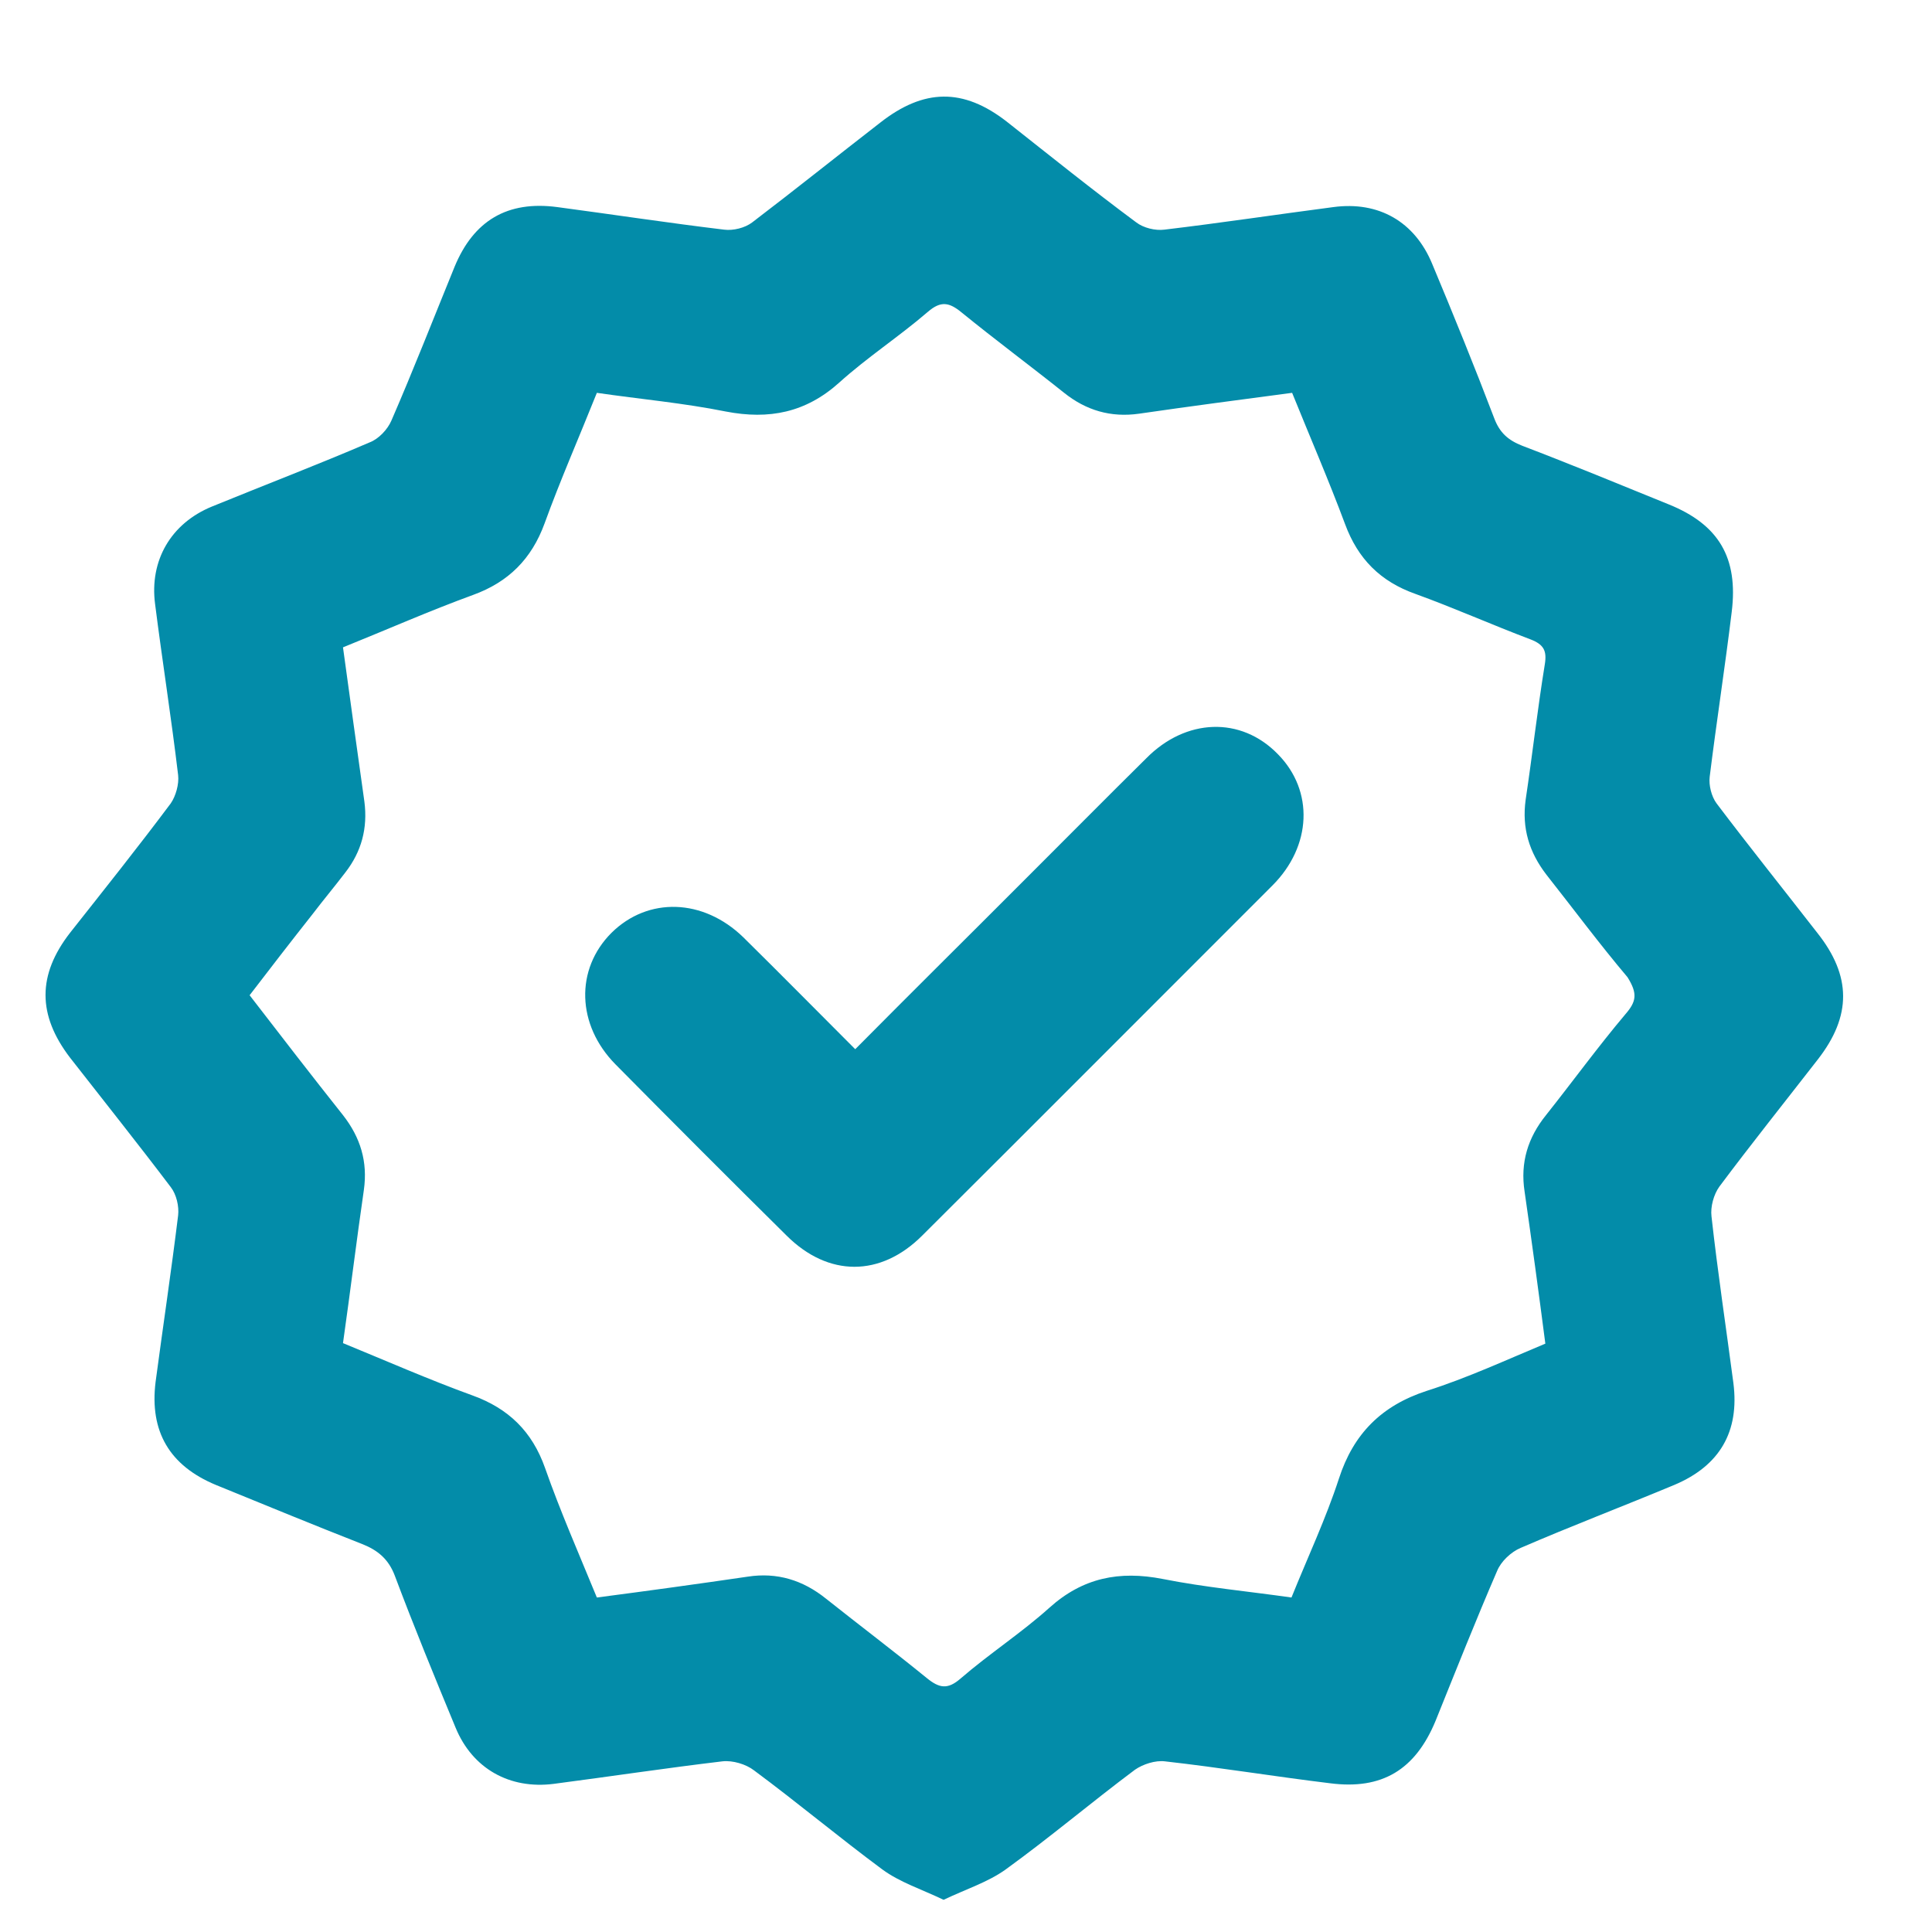 <svg width="15" height="15" viewBox="0 0 15 15" fill="none" xmlns="http://www.w3.org/2000/svg">
<path d="M14.114 8.225C14.376 7.888 14.376 7.578 14.109 7.242C13.847 6.905 13.581 6.573 13.327 6.237C13.288 6.184 13.266 6.097 13.274 6.031C13.327 5.603 13.393 5.179 13.445 4.751C13.497 4.331 13.345 4.073 12.956 3.916C12.58 3.763 12.199 3.606 11.819 3.461C11.71 3.418 11.644 3.361 11.601 3.247C11.448 2.845 11.286 2.447 11.12 2.05C10.985 1.722 10.705 1.56 10.351 1.608C9.914 1.665 9.477 1.731 9.04 1.783C8.97 1.792 8.878 1.77 8.821 1.726C8.48 1.473 8.148 1.206 7.816 0.944C7.479 0.682 7.173 0.686 6.833 0.953C6.5 1.211 6.173 1.473 5.841 1.726C5.784 1.77 5.692 1.792 5.622 1.783C5.189 1.731 4.757 1.665 4.328 1.608C3.939 1.556 3.677 1.713 3.529 2.072C3.367 2.469 3.21 2.871 3.039 3.265C3.009 3.335 2.939 3.409 2.869 3.435C2.462 3.61 2.051 3.767 1.645 3.933C1.326 4.064 1.16 4.353 1.204 4.689C1.26 5.131 1.33 5.572 1.383 6.018C1.391 6.088 1.365 6.18 1.326 6.237C1.072 6.577 0.806 6.91 0.544 7.242C0.29 7.569 0.29 7.88 0.544 8.212C0.806 8.548 1.072 8.881 1.326 9.217C1.37 9.274 1.391 9.366 1.383 9.436C1.33 9.868 1.265 10.301 1.208 10.729C1.16 11.114 1.317 11.38 1.676 11.529C2.051 11.682 2.432 11.839 2.812 11.988C2.934 12.036 3.017 12.106 3.065 12.233C3.214 12.63 3.376 13.024 3.537 13.413C3.668 13.732 3.957 13.893 4.298 13.85C4.735 13.793 5.172 13.727 5.609 13.675C5.688 13.666 5.792 13.697 5.854 13.745C6.19 13.994 6.514 14.265 6.85 14.514C6.986 14.614 7.152 14.667 7.326 14.75C7.501 14.667 7.667 14.614 7.803 14.518C8.148 14.269 8.472 13.994 8.812 13.74C8.874 13.697 8.97 13.666 9.044 13.675C9.472 13.723 9.896 13.793 10.325 13.845C10.731 13.898 10.989 13.74 11.146 13.36C11.303 12.971 11.457 12.582 11.623 12.198C11.653 12.123 11.732 12.049 11.806 12.018C12.199 11.848 12.601 11.695 12.999 11.529C13.353 11.38 13.506 11.114 13.458 10.738C13.401 10.305 13.336 9.877 13.288 9.444C13.279 9.37 13.305 9.274 13.349 9.213C13.594 8.885 13.856 8.557 14.114 8.225ZM12.619 7.875C12.405 8.129 12.208 8.4 12.003 8.658C11.863 8.832 11.802 9.025 11.837 9.252C11.893 9.641 11.946 10.03 11.998 10.432C11.693 10.559 11.391 10.699 11.076 10.799C10.727 10.913 10.508 11.131 10.395 11.481C10.294 11.791 10.154 12.088 10.027 12.403C9.691 12.355 9.354 12.324 9.027 12.259C8.69 12.193 8.406 12.25 8.148 12.482C7.93 12.678 7.68 12.84 7.458 13.032C7.357 13.12 7.292 13.107 7.195 13.028C6.937 12.818 6.671 12.617 6.413 12.412C6.234 12.268 6.033 12.206 5.806 12.241C5.417 12.298 5.032 12.351 4.634 12.403C4.494 12.062 4.35 11.734 4.232 11.398C4.132 11.114 3.948 10.935 3.668 10.834C3.332 10.712 3.004 10.568 2.663 10.428C2.72 10.026 2.768 9.632 2.825 9.239C2.856 9.02 2.799 8.832 2.663 8.658C2.423 8.356 2.187 8.05 1.938 7.727C2.099 7.517 2.261 7.307 2.427 7.097C2.51 6.988 2.598 6.883 2.681 6.774C2.807 6.612 2.856 6.429 2.829 6.223C2.773 5.83 2.72 5.437 2.663 5.026C3 4.89 3.336 4.742 3.673 4.619C3.948 4.519 4.127 4.34 4.228 4.064C4.35 3.728 4.494 3.4 4.634 3.05C4.971 3.099 5.307 3.129 5.635 3.195C5.972 3.26 6.256 3.203 6.514 2.972C6.732 2.775 6.981 2.613 7.204 2.421C7.305 2.334 7.37 2.347 7.466 2.426C7.729 2.64 8 2.841 8.262 3.05C8.432 3.186 8.624 3.243 8.843 3.212C9.236 3.155 9.63 3.103 10.032 3.05C10.172 3.396 10.316 3.728 10.443 4.069C10.543 4.34 10.718 4.515 10.989 4.611C11.29 4.72 11.583 4.851 11.885 4.965C11.985 5.004 12.011 5.052 11.994 5.157C11.937 5.507 11.898 5.856 11.845 6.21C11.815 6.429 11.872 6.617 12.007 6.792C12.217 7.058 12.418 7.329 12.636 7.587C12.715 7.714 12.706 7.775 12.619 7.875ZM9.922 5.856C10.202 6.14 10.185 6.569 9.879 6.875C8.974 7.779 8.069 8.688 7.16 9.593C6.837 9.916 6.431 9.916 6.107 9.593C5.661 9.152 5.22 8.71 4.779 8.264C4.477 7.958 4.464 7.526 4.748 7.242C5.032 6.962 5.46 6.975 5.771 7.277C6.059 7.561 6.339 7.845 6.64 8.146C7.086 7.696 7.519 7.268 7.951 6.835C8.266 6.521 8.581 6.202 8.9 5.887C9.206 5.577 9.634 5.559 9.922 5.856Z" fill="#038CA9"/>
</svg>
